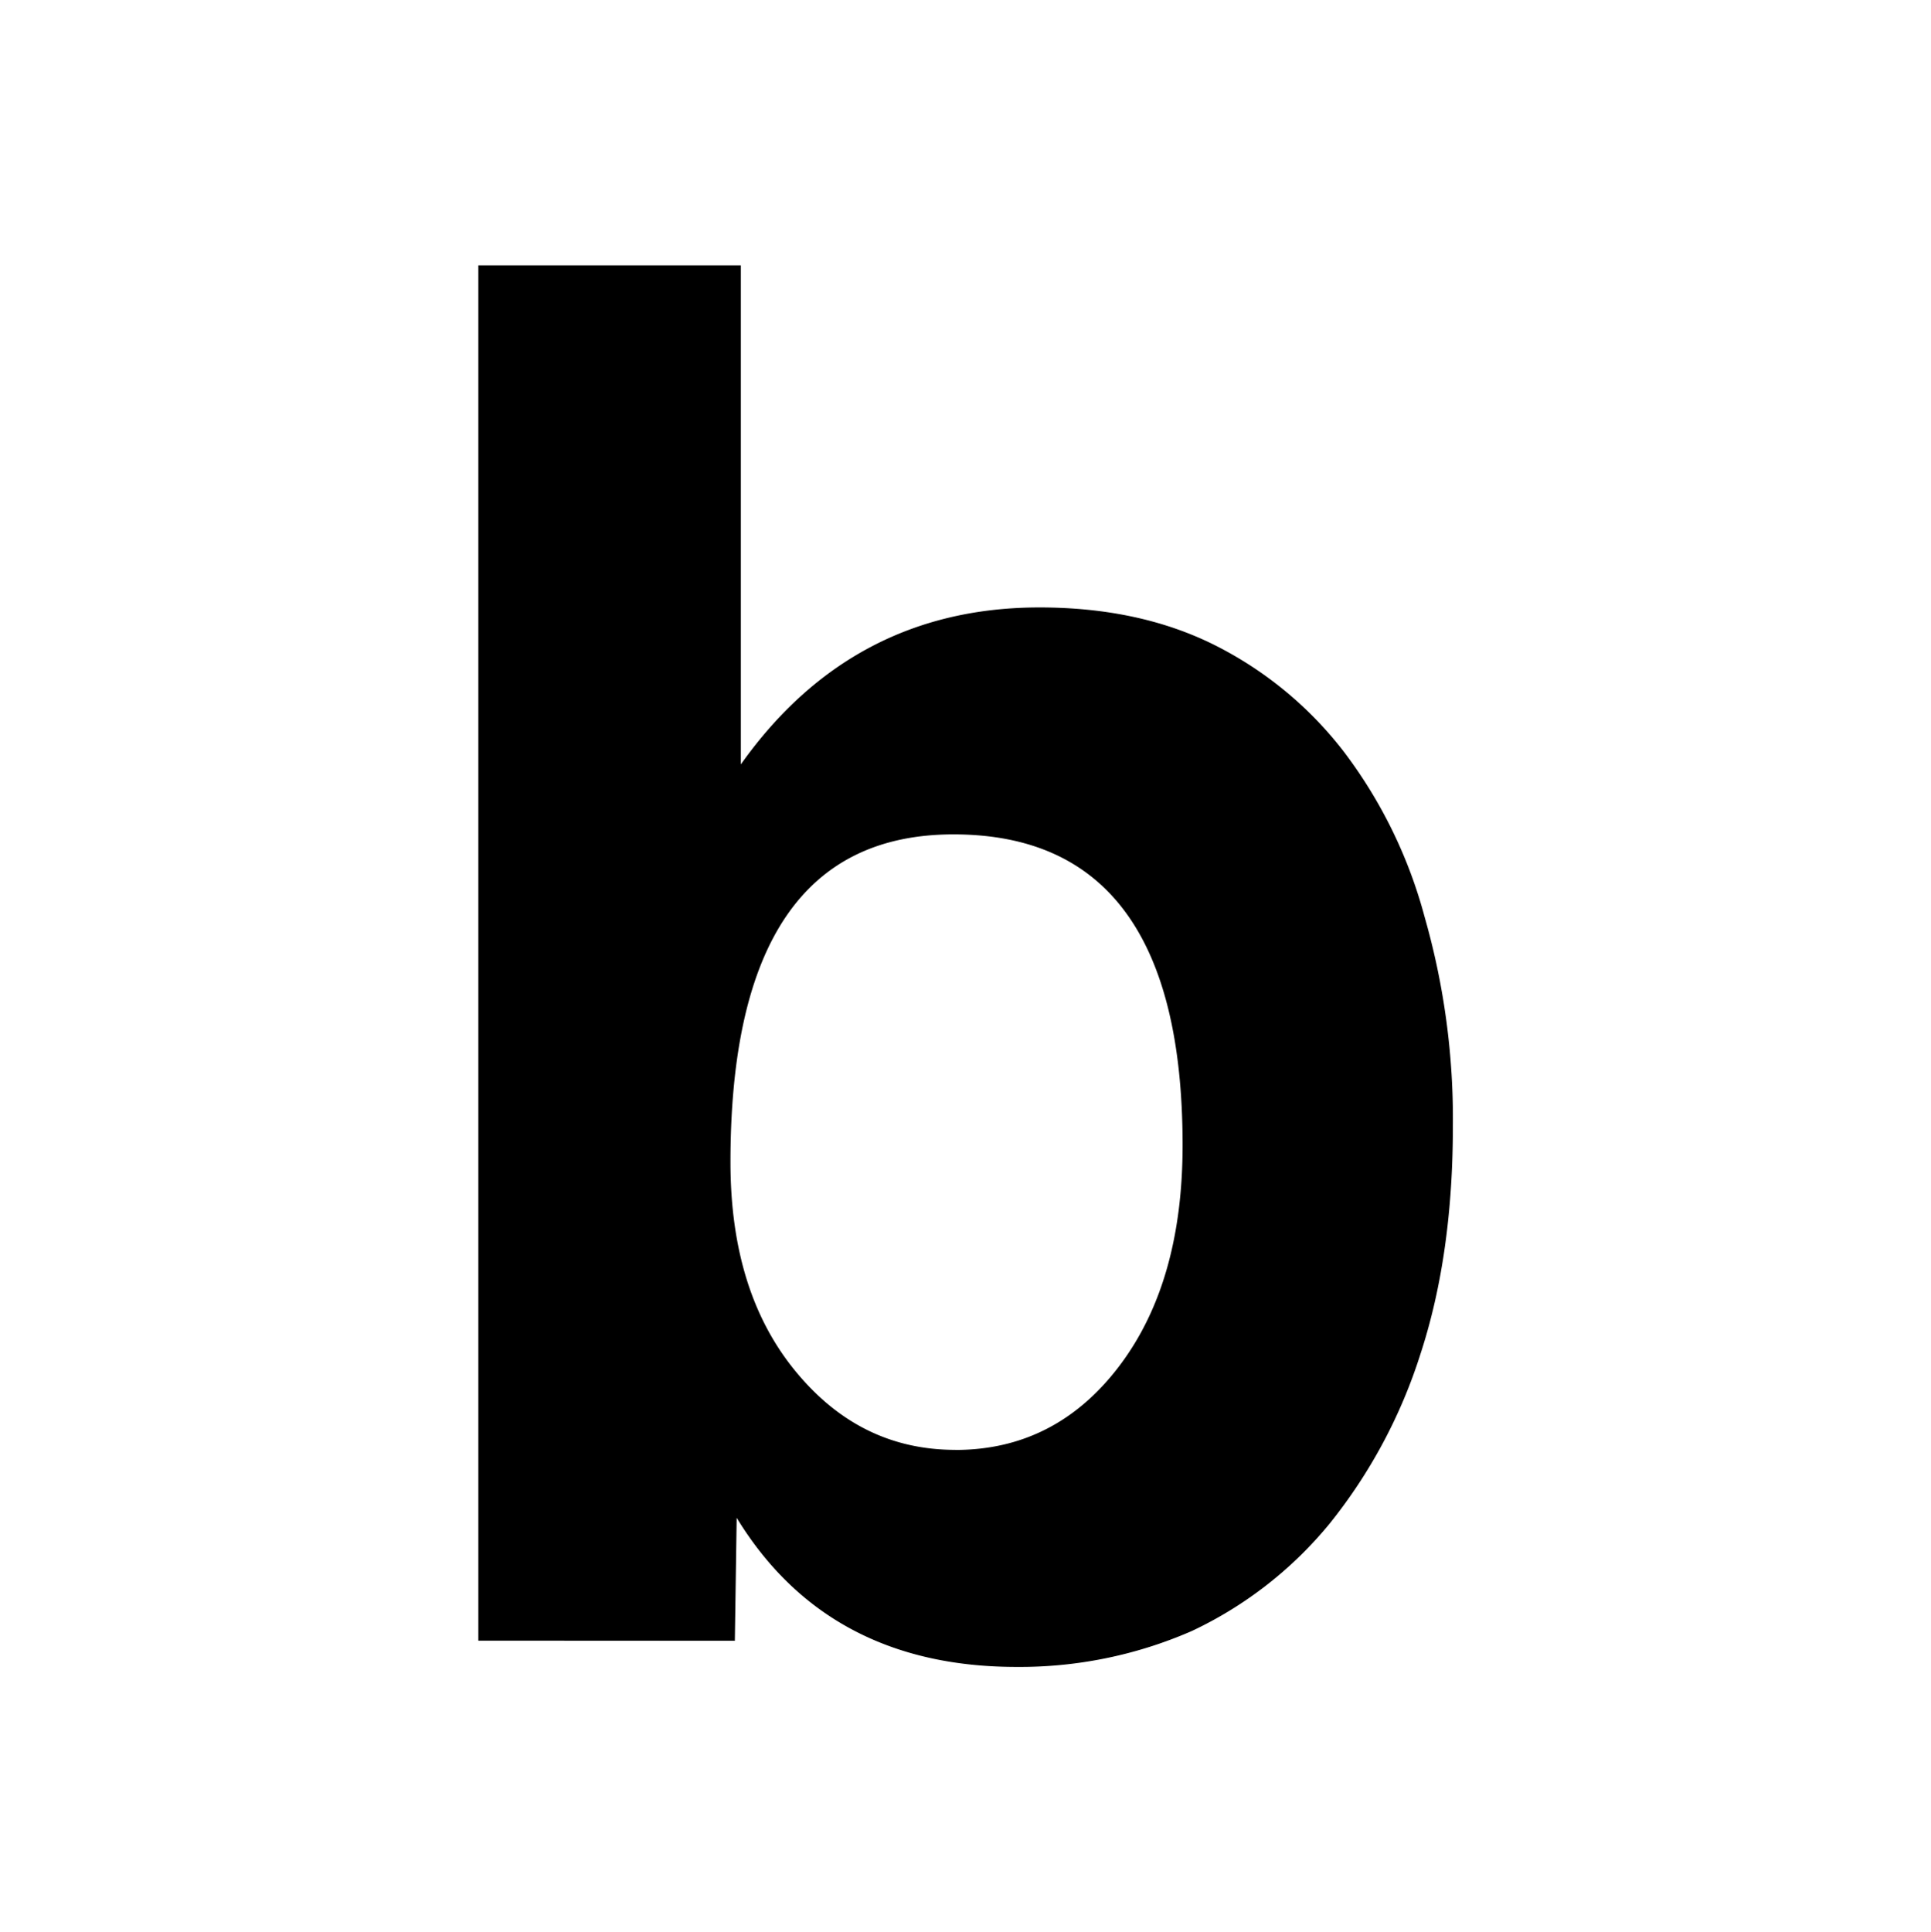 <svg data-name="Layer 1" xmlns="http://www.w3.org/2000/svg" viewBox="0 0 273.42 273.55"><path d="M67.73 232.28V37.57h37.17v70.65C115.46 93.34 129.61 86 147.18 86c9.27 0 17.54 1.71 24.75 5.3a53.21 53.21 0 0118.39 15.17 67.59 67.59 0 0111.4 23.35 103.8 103.8 0 014 29.68c0 12-1.5 22.76-4.59 32.2a74 74 0 01-12.85 24 56.11 56.11 0 01-19.51 15.21 60.82 60.82 0 01-24.84 5.09c-17.72 0-31-7-39.62-21.11l-.26 17.41zm67.56-27c9.41 0 17.2-3.94 23.24-11.94s8.92-18.47 8.92-31.21c0-29.33-10.77-44-32.44-44-21.1 0-31.58 15.5-31.58 46.4 0 12.18 3 22 9.13 29.51s13.67 11.23 22.73 11.23z"/></svg>